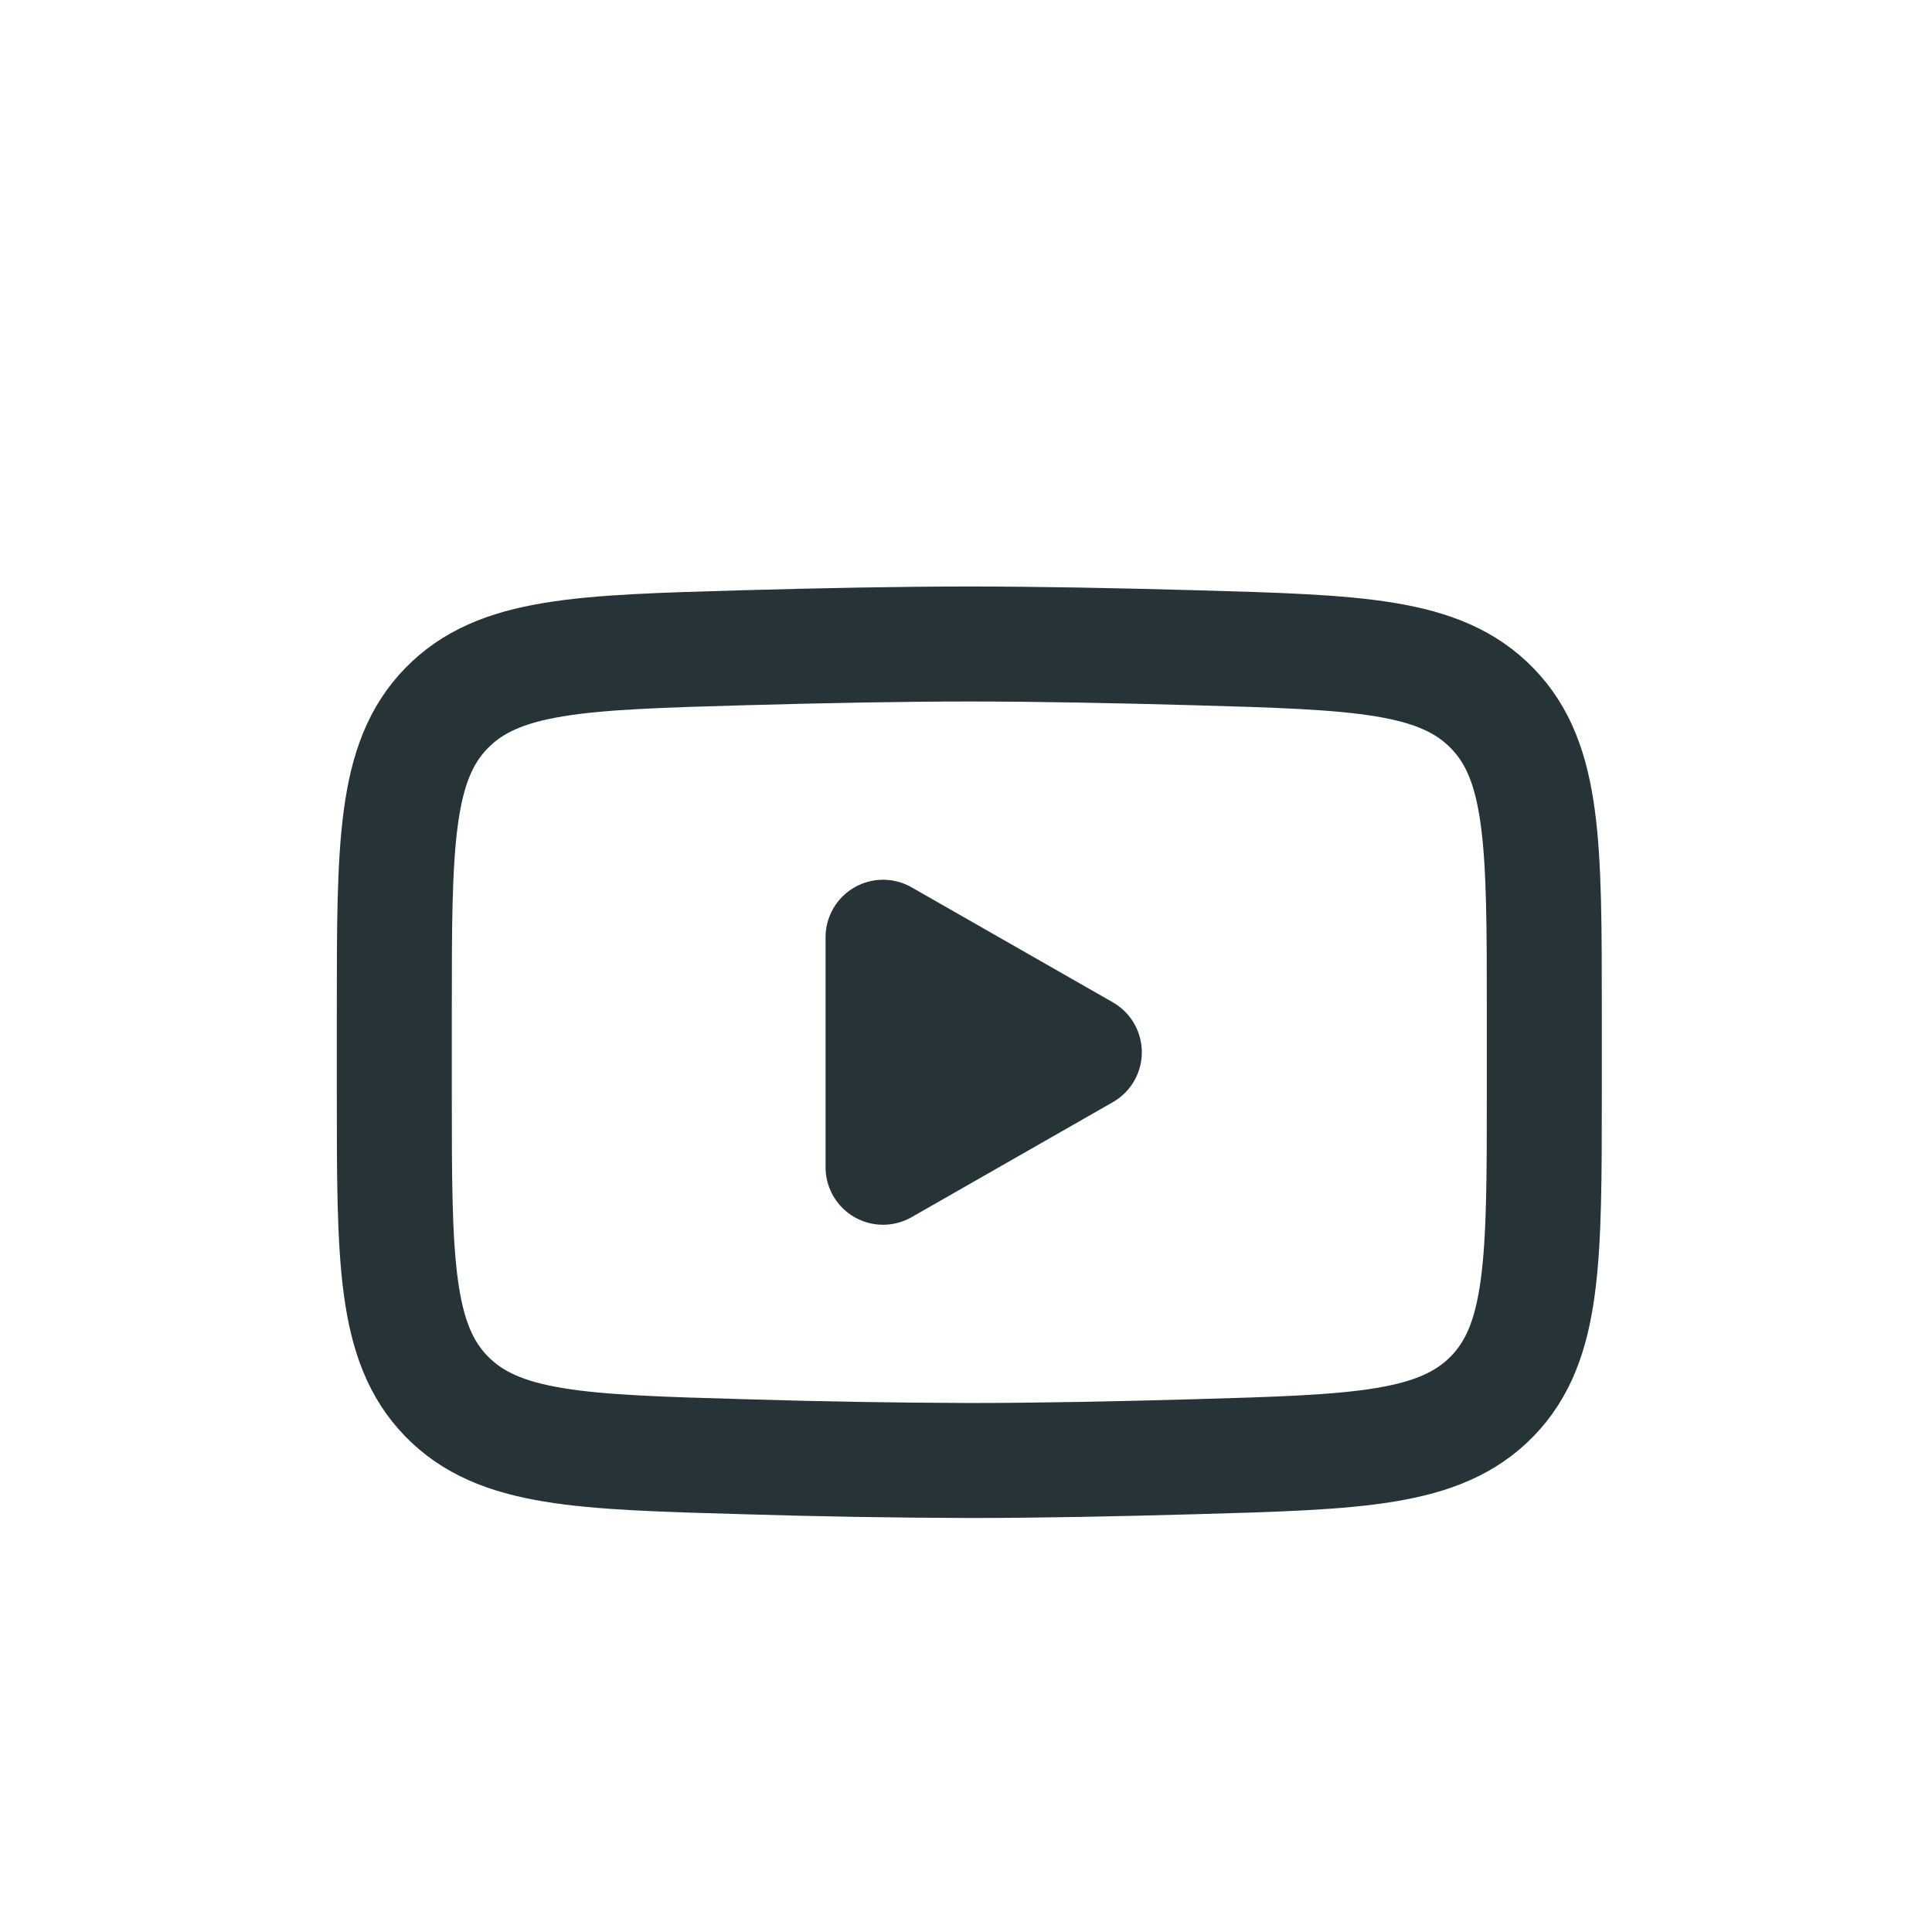 <svg width="42" height="42" viewBox="0 0 42 42" fill="none" xmlns="http://www.w3.org/2000/svg">
<path d="M23.572 22.875L19.197 25.375V20.375L23.572 22.875Z" fill="#273437" stroke="#273437" stroke-width="2.5" stroke-linecap="round" stroke-linejoin="round"/>
<path d="M8.572 23.76V21.99C8.572 18.371 8.572 16.561 9.704 15.398C10.836 14.232 12.618 14.182 16.182 14.081C17.87 14.034 19.595 14 21.072 14C22.549 14 24.273 14.034 25.962 14.081C29.526 14.182 31.308 14.232 32.44 15.398C33.572 16.561 33.572 18.372 33.572 21.99V23.759C33.572 27.379 33.572 29.188 32.441 30.352C31.308 31.516 29.527 31.567 25.962 31.668C24.275 31.716 22.55 31.75 21.072 31.75C19.442 31.745 17.812 31.718 16.182 31.668C12.618 31.567 10.836 31.517 9.704 30.352C8.572 29.188 8.572 27.378 8.572 23.76Z" stroke="#273437" stroke-width="2.5"/>
</svg>
